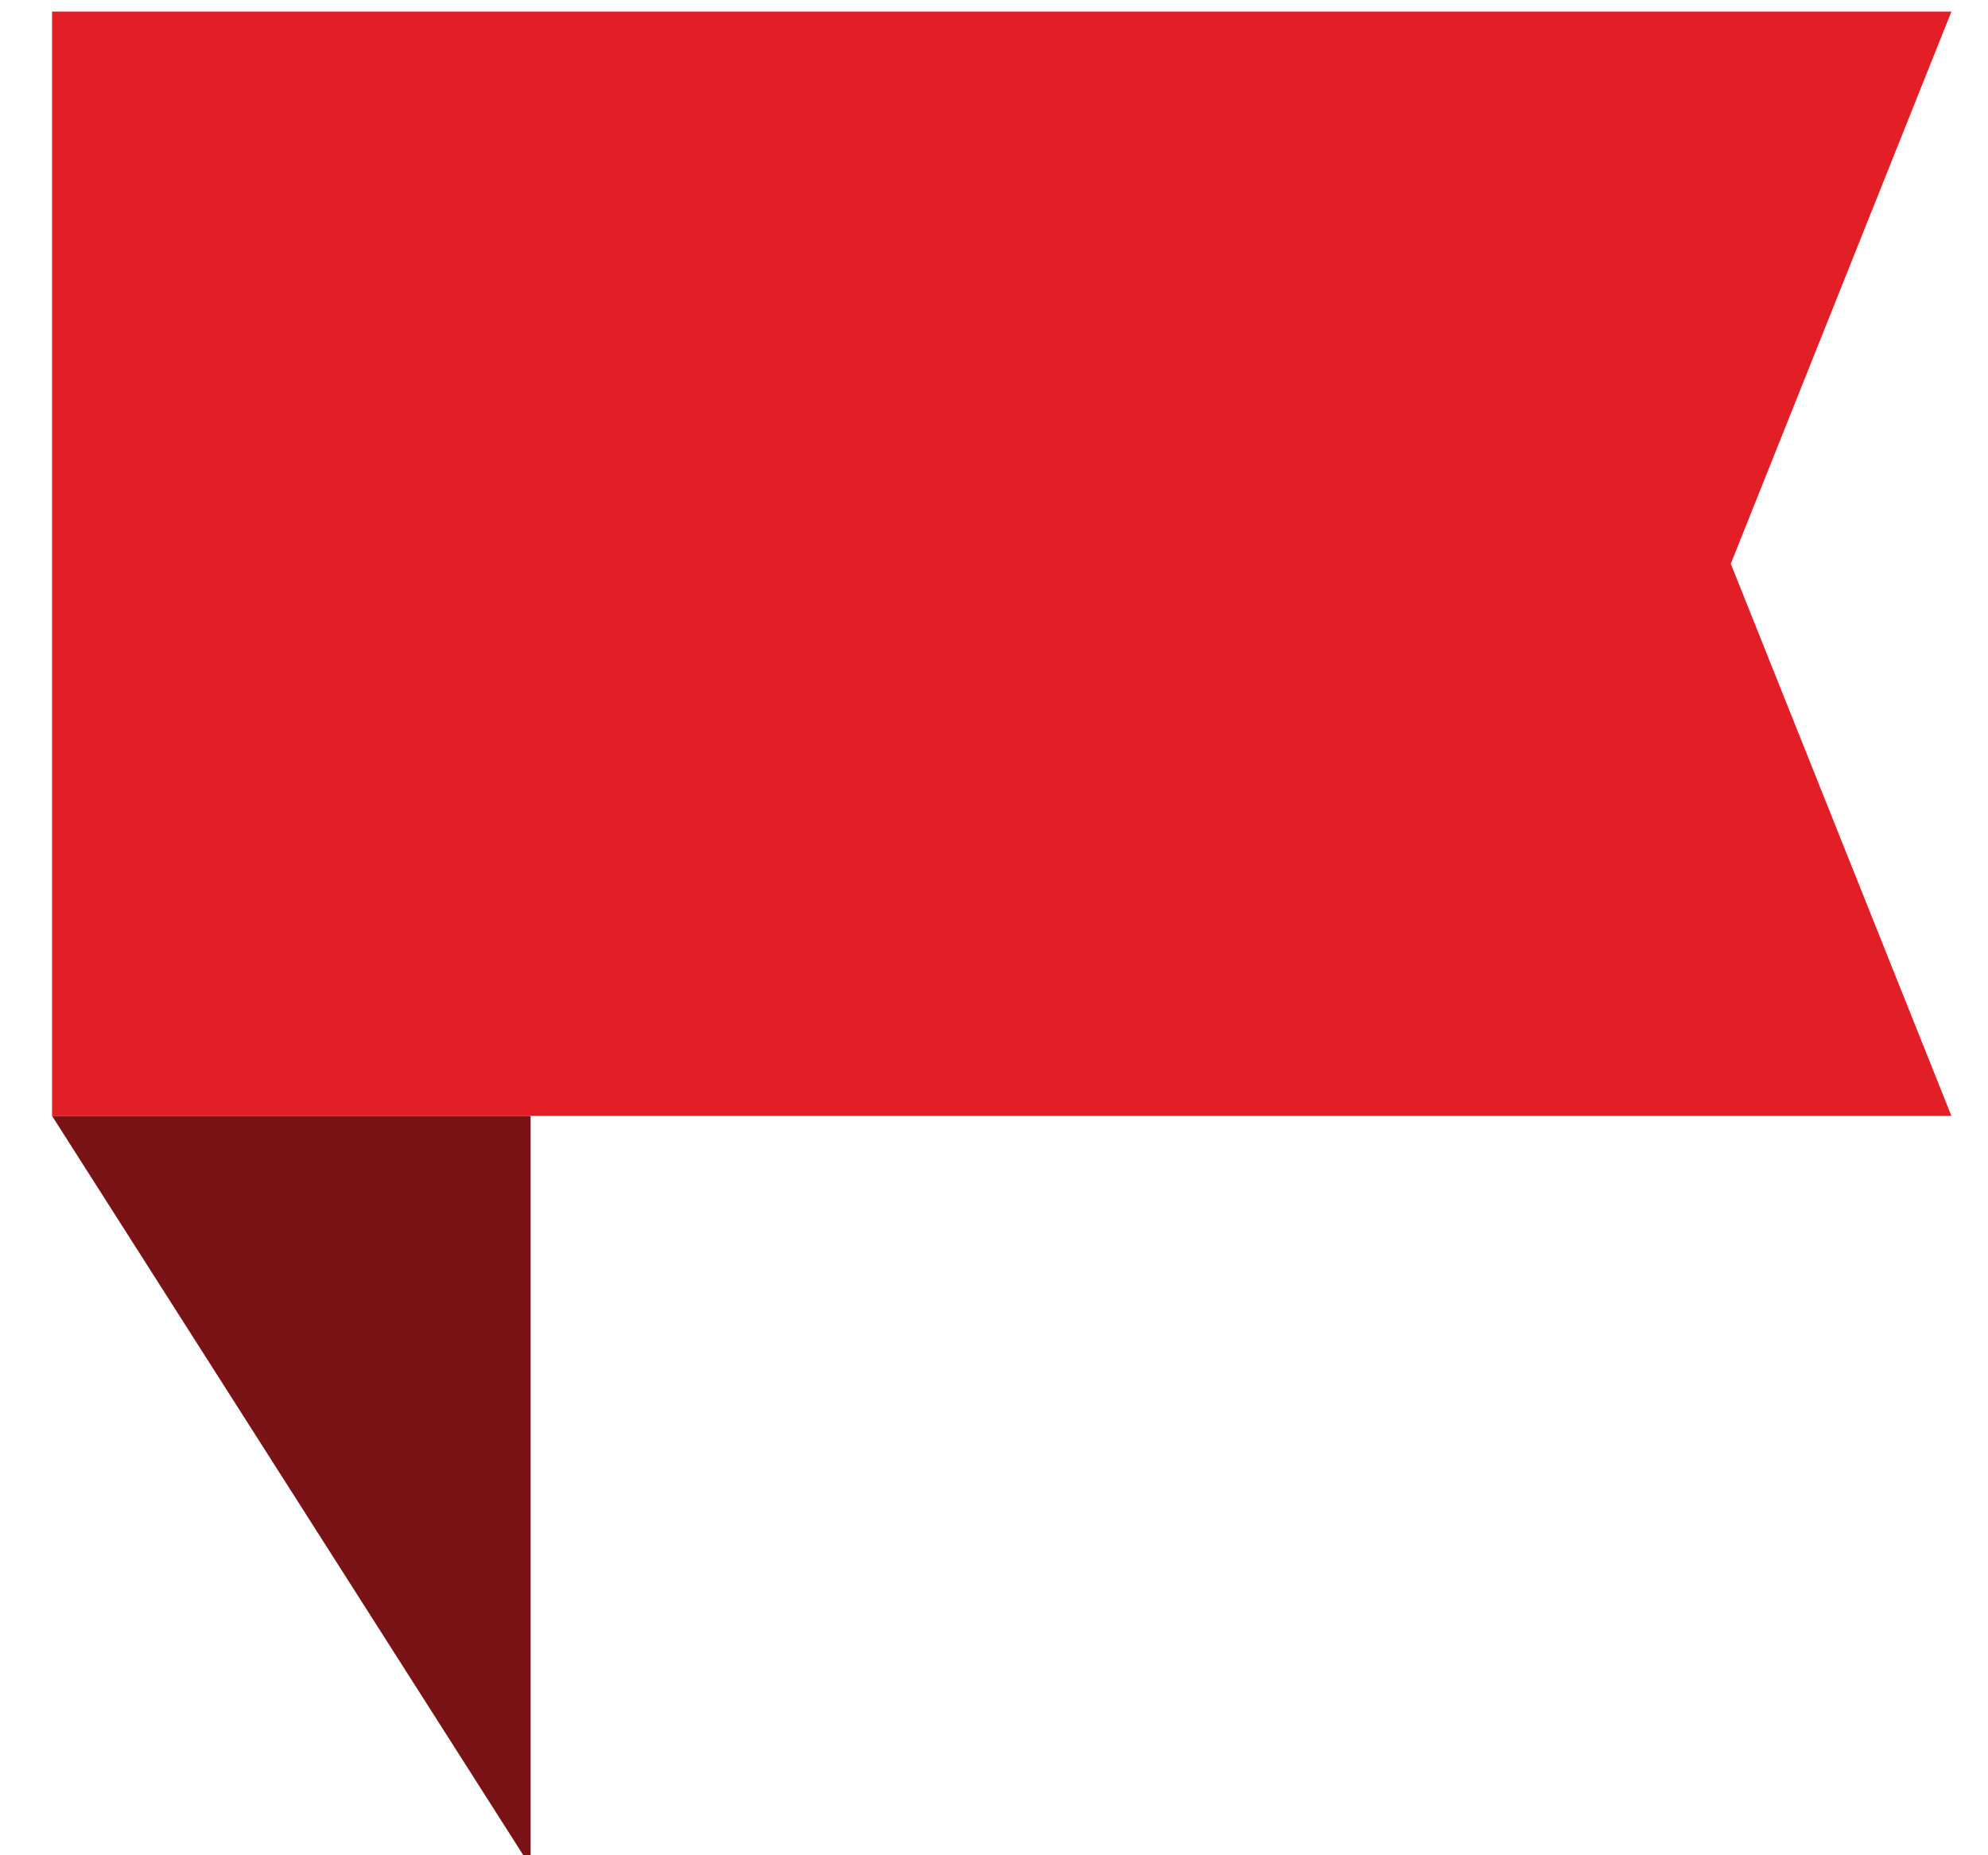 <?xml version="1.0" encoding="utf-8"?>
<!-- Generator: Adobe Illustrator 16.0.0, SVG Export Plug-In . SVG Version: 6.00 Build 0)  -->
<!DOCTYPE svg PUBLIC "-//W3C//DTD SVG 1.1//EN" "http://www.w3.org/Graphics/SVG/1.1/DTD/svg11.dtd">
<svg version="1.1" id="Layer_1" xmlns="http://www.w3.org/2000/svg" xmlns:xlink="http://www.w3.org/1999/xlink" x="0px" y="0px"
	 width="45px" height="42px" viewBox="0 0 45 42" enable-background="new 0 0 45 42" xml:space="preserve">
<polygon fill="#E21F26" points="44.172,25.262 1.178,25.262 1.178,0.262 44.172,0.262 39.178,12.762 "/>
<polygon fill="#791315" points="12.011,42.258 1.178,25.262 12.011,25.262 "/>
</svg>
